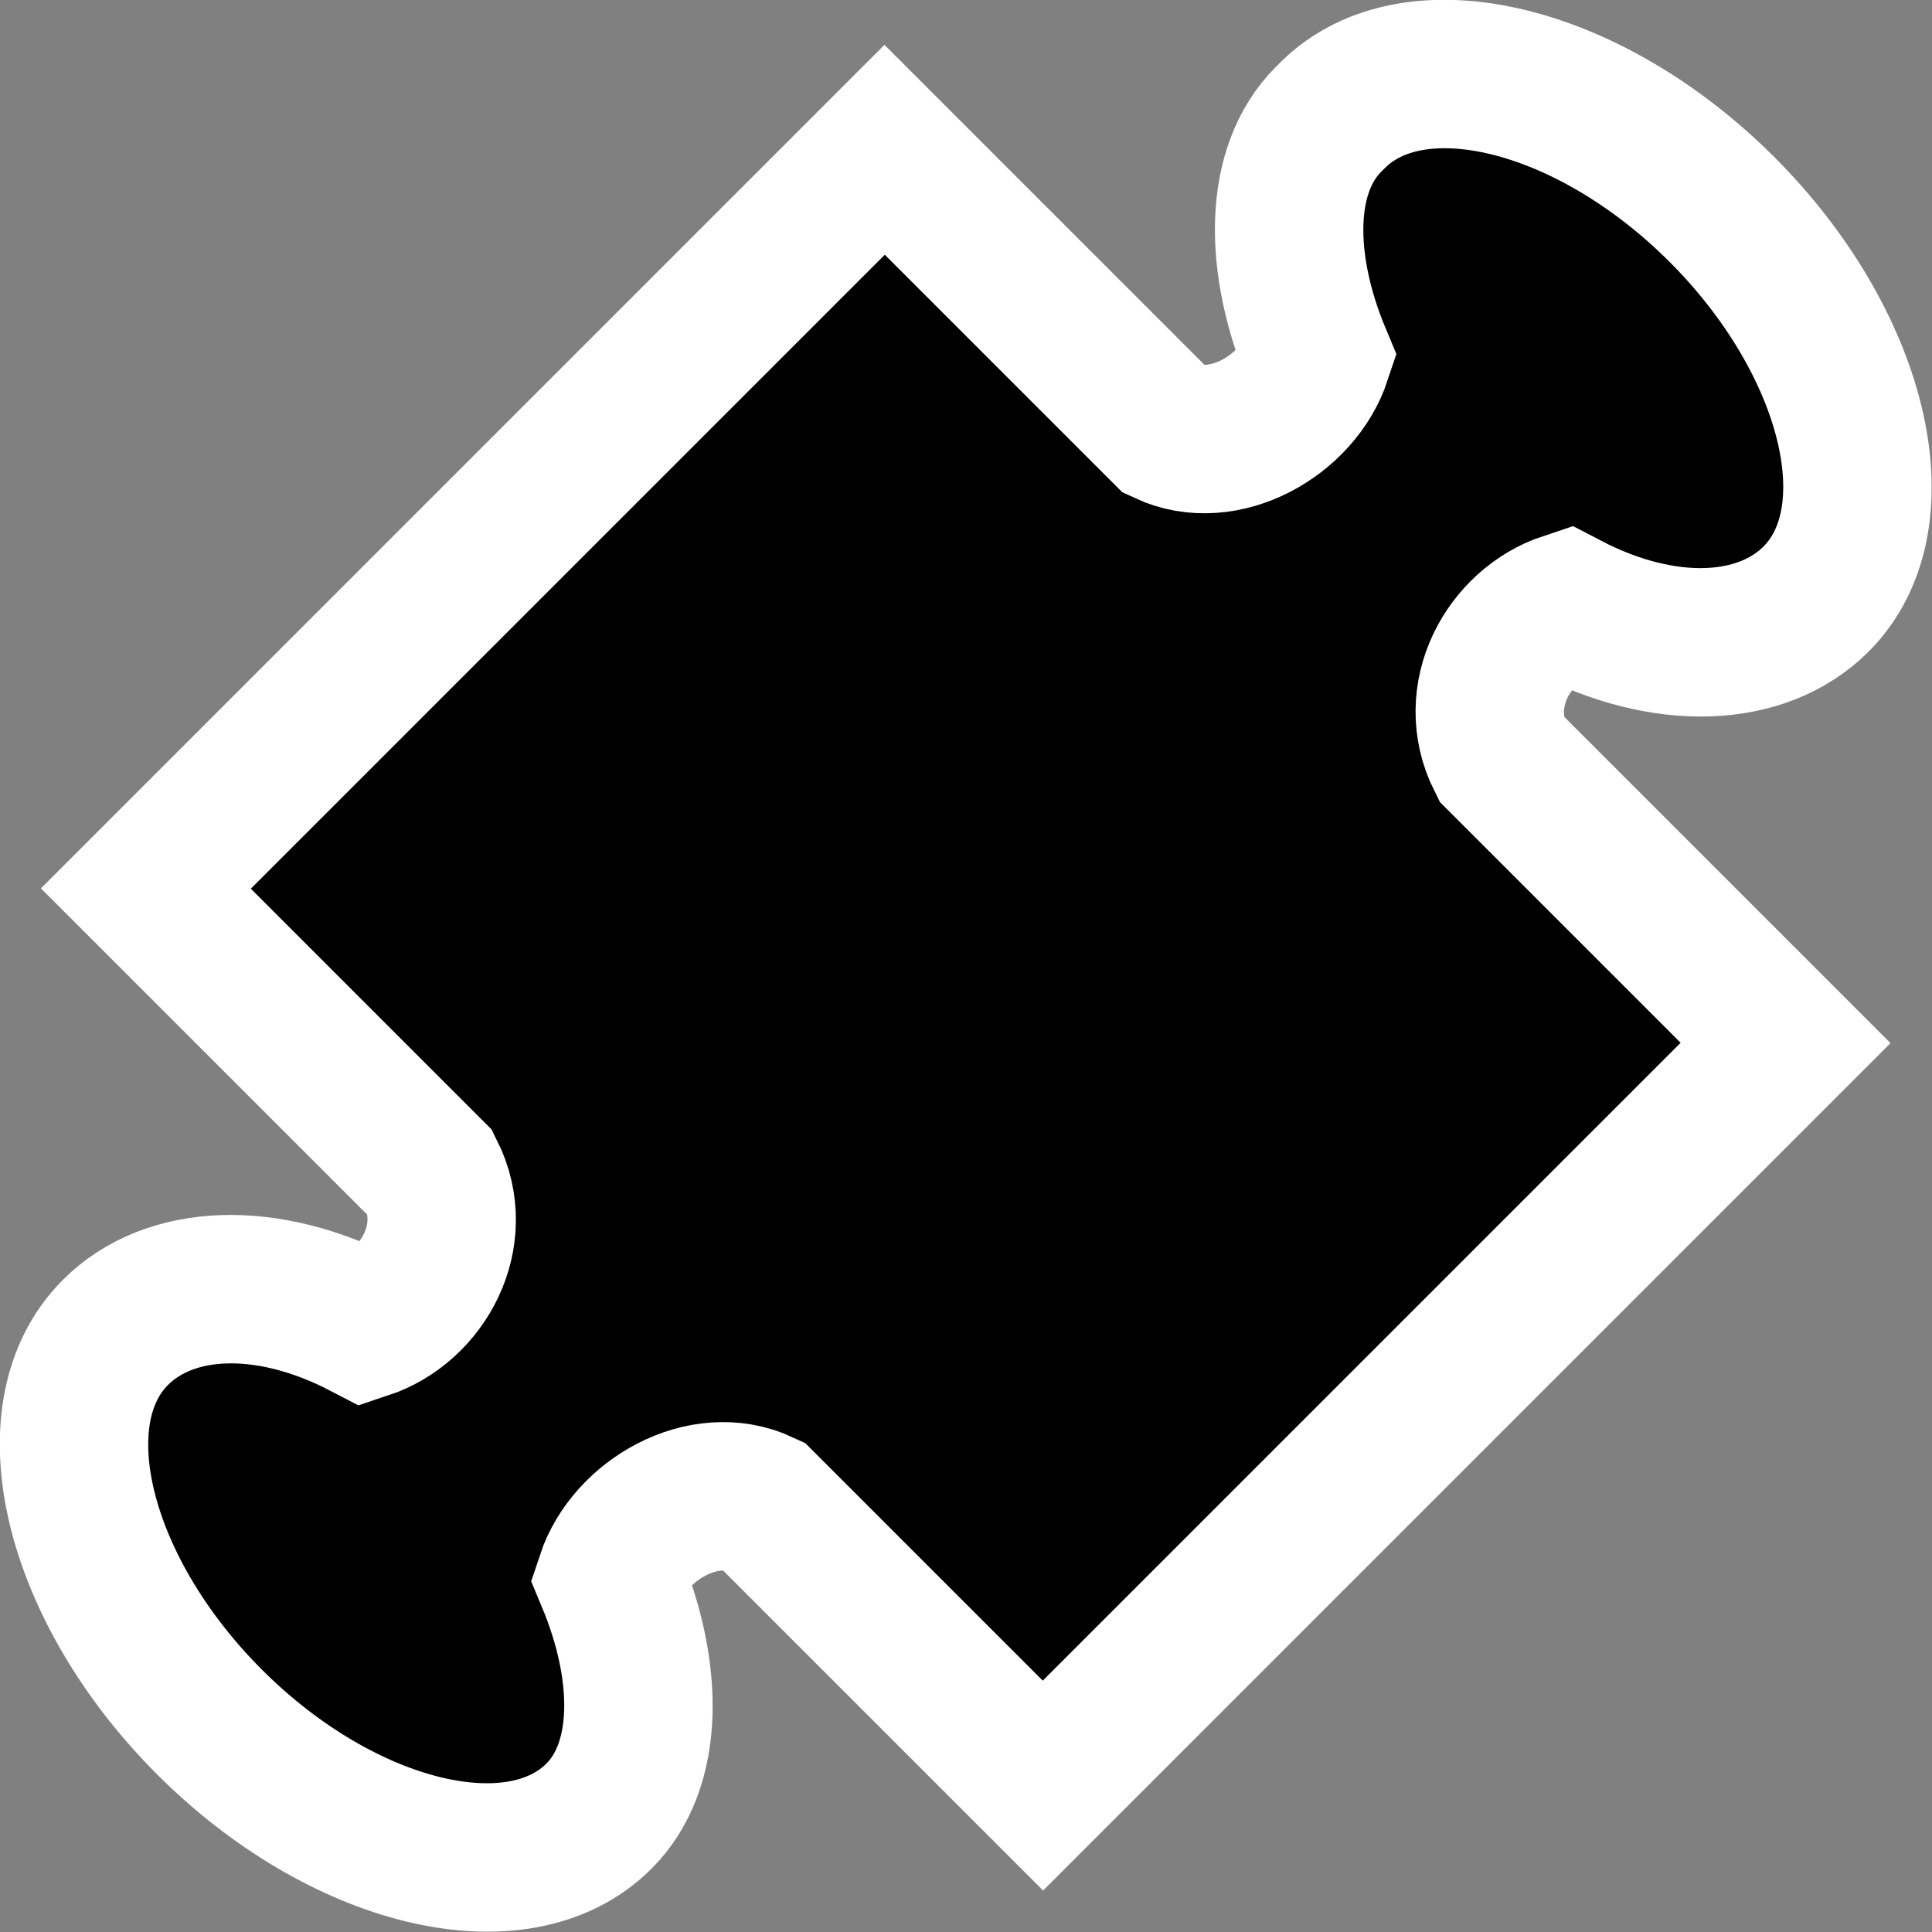 <?xml version="1.0" encoding="UTF-8" standalone="no"?>
<!-- Generator: Adobe Illustrator 9.0, SVG Export Plug-In  -->

<svg
   xmlns:dc="http://purl.org/dc/elements/1.1/"
   xmlns:cc="http://creativecommons.org/ns#"
   xmlns:rdf="http://www.w3.org/1999/02/22-rdf-syntax-ns#"
   xmlns:svg="http://www.w3.org/2000/svg"
   xmlns="http://www.w3.org/2000/svg"
   xmlns:sodipodi="http://sodipodi.sourceforge.net/DTD/sodipodi-0.dtd"
   xmlns:inkscape="http://www.inkscape.org/namespaces/inkscape"
   width="48"
   height="48"
   viewBox="0 0 48 48"
   xml:space="preserve"
   id="svg2"
   sodipodi:version="0.32"
   inkscape:version="0.48.3.1 r9886"
   sodipodi:docname="gdesklets.svg"
   inkscape:output_extension="org.inkscape.output.svg.inkscape"
   version="1.0"><rect x="0" y="0" width="48" height="48" fill="#808080" stroke="none"/><defs
   id="defs15" /><sodipodi:namedview
   inkscape:window-height="717"
   inkscape:window-width="1366"
   inkscape:pageshadow="2"
   inkscape:pageopacity="0.0"
   guidetolerance="10000"
   gridtolerance="10000"
   objecttolerance="10000"
   borderopacity="1.0"
   bordercolor="#666666"
   pagecolor="#ffffff"
   id="base"
   inkscape:zoom="4"
   inkscape:cx="-16.434633"
   inkscape:cy="19.076604"
   inkscape:window-x="0"
   inkscape:window-y="0"
   inkscape:current-layer="svg2"
   width="48px"
   height="48px"
   showgrid="true"
   showguides="true"
   inkscape:guide-bbox="true"
   inkscape:window-maximized="1" />
	<g
   id="Layer_x0020_3"
   style="fill:#000000;fill-opacity:1;fill-rule:nonzero;stroke:#ffffff;stroke-width:2.695;stroke-miterlimit:4;stroke-opacity:1;stroke-dasharray:none"
   transform="matrix(0.966,-0.966,0.969,0.969,-22.592,23.873)">
		<g
   id="g5"
   style="fill:#000000;fill-opacity:1;stroke:#ffffff;stroke-width:2.695;stroke-miterlimit:4;stroke-opacity:1;stroke-dasharray:none">
			
			<path
   style="fill:#000000;fill-opacity:1;stroke:#ffffff;stroke-width:2.695;stroke-miterlimit:4;stroke-opacity:1;stroke-dasharray:none"
   d="m 39.6,17.9 c -1.3,0 -2.5,1.2 -3.2,2.9 -1,0.5 -2.5,0.1 -2.9,-1 l 0,-7.2 -0.2,0 -18.6,0 -0.2,0 0,7.3 c -0.4,1.2 -1.8,1.6 -2.8,1.1 -0.6,-1.9 -1.9,-3.1 -3.3,-3.1 -2.1,0 -3.8,2.8 -3.8,6.2 0,3.4 1.7,6.2 3.8,6.2 1.3,0 2.5,-1.2 3.2,-2.9 1,-0.5 2.5,-0.1 2.9,1 l 0,7.2 0.2,0 18.7,0 0.2,0 0,-7.3 c 0.4,-1.2 1.8,-1.6 2.8,-1.1 0.6,1.9 1.9,3.1 3.3,3.1 2.1,0 3.8,-2.8 3.8,-6.2 0,-3.4 -1.7,-6.2 -3.8,-6.2 l -0.1,0 z"
   id="path9"
   inkscape:connector-curvature="0" />
		</g>
	</g>
	
</svg>
